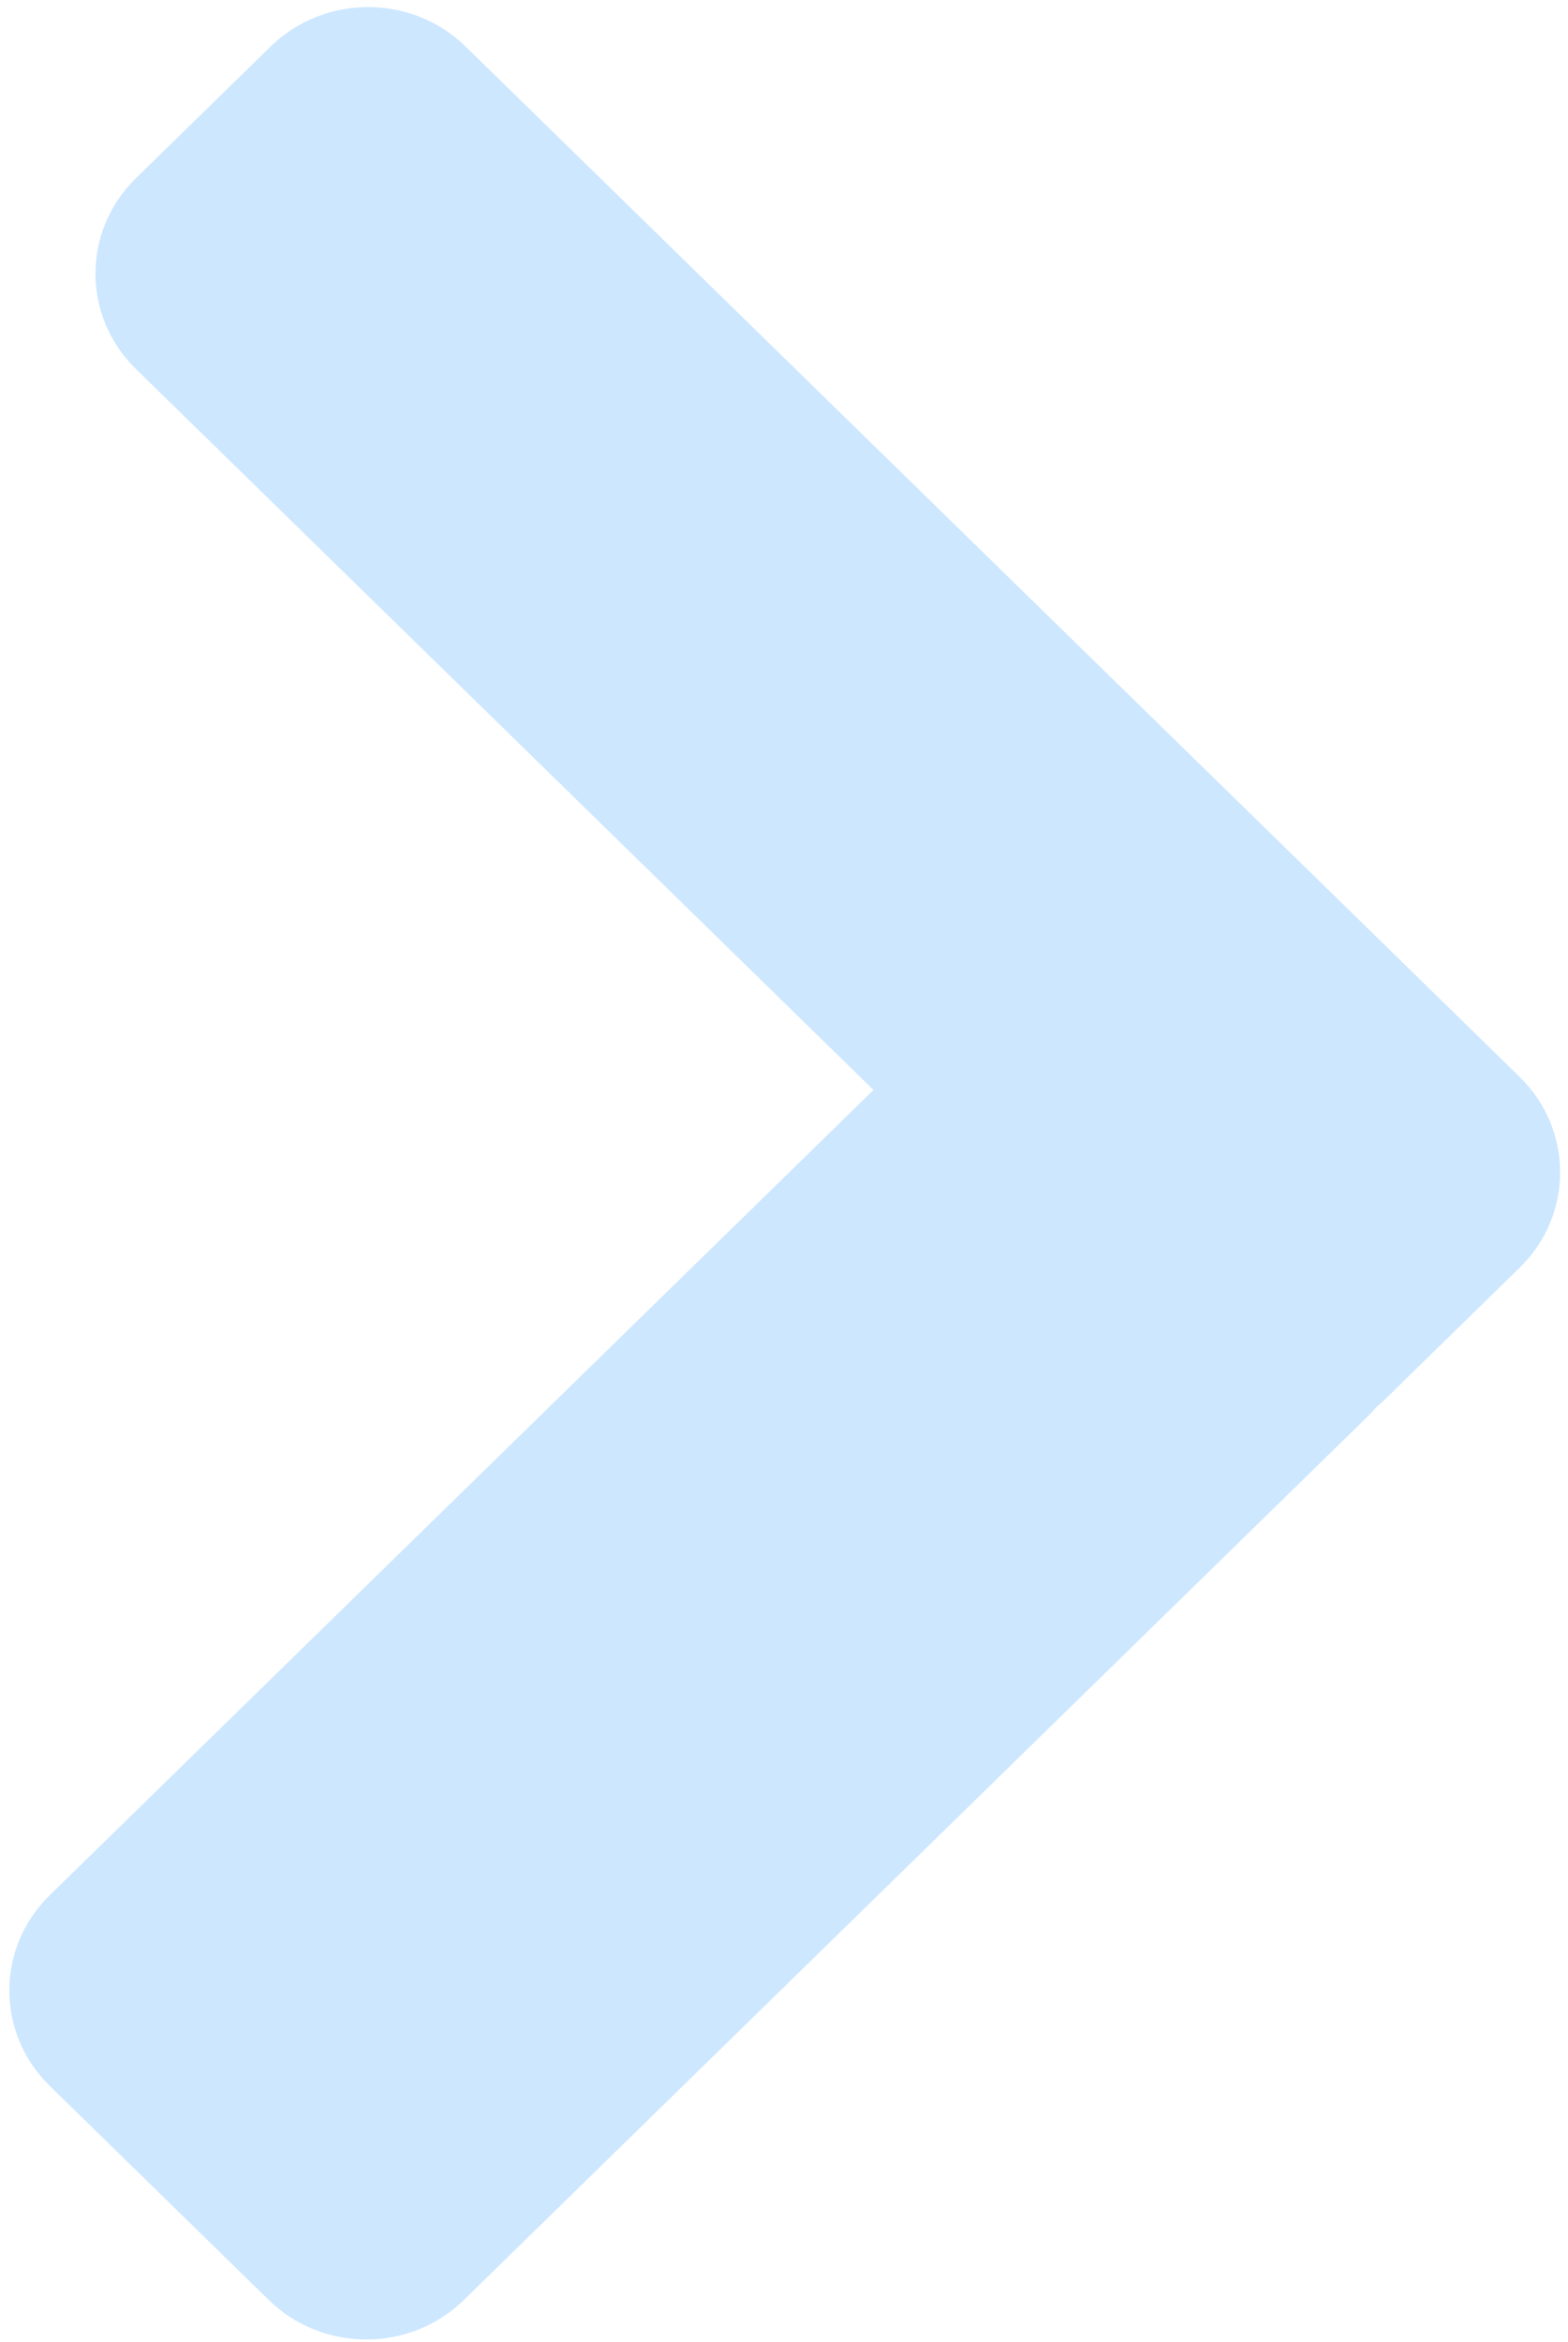<svg width="138" height="206" viewBox="0 0 138 206" fill="none" xmlns="http://www.w3.org/2000/svg">
<path fill-rule="evenodd" clip-rule="evenodd" d="M11.958 15.68C7.218 20.311 7.218 27.82 11.958 32.452L76.875 95.876L4.378 166.707C-0.363 171.338 -0.363 178.847 4.378 183.479L23.656 202.314C28.396 206.945 36.082 206.945 40.822 202.314L120.331 124.633C120.614 124.357 120.88 124.07 121.13 123.773C121.392 123.557 121.647 123.329 121.894 123.088L133.75 111.504C138.49 106.873 138.49 99.363 133.75 94.732L40.981 4.096C36.241 -0.535 28.555 -0.535 23.814 4.096L11.958 15.68Z" fill="#A7D5FF" fill-opacity="0.57"/>
</svg>
